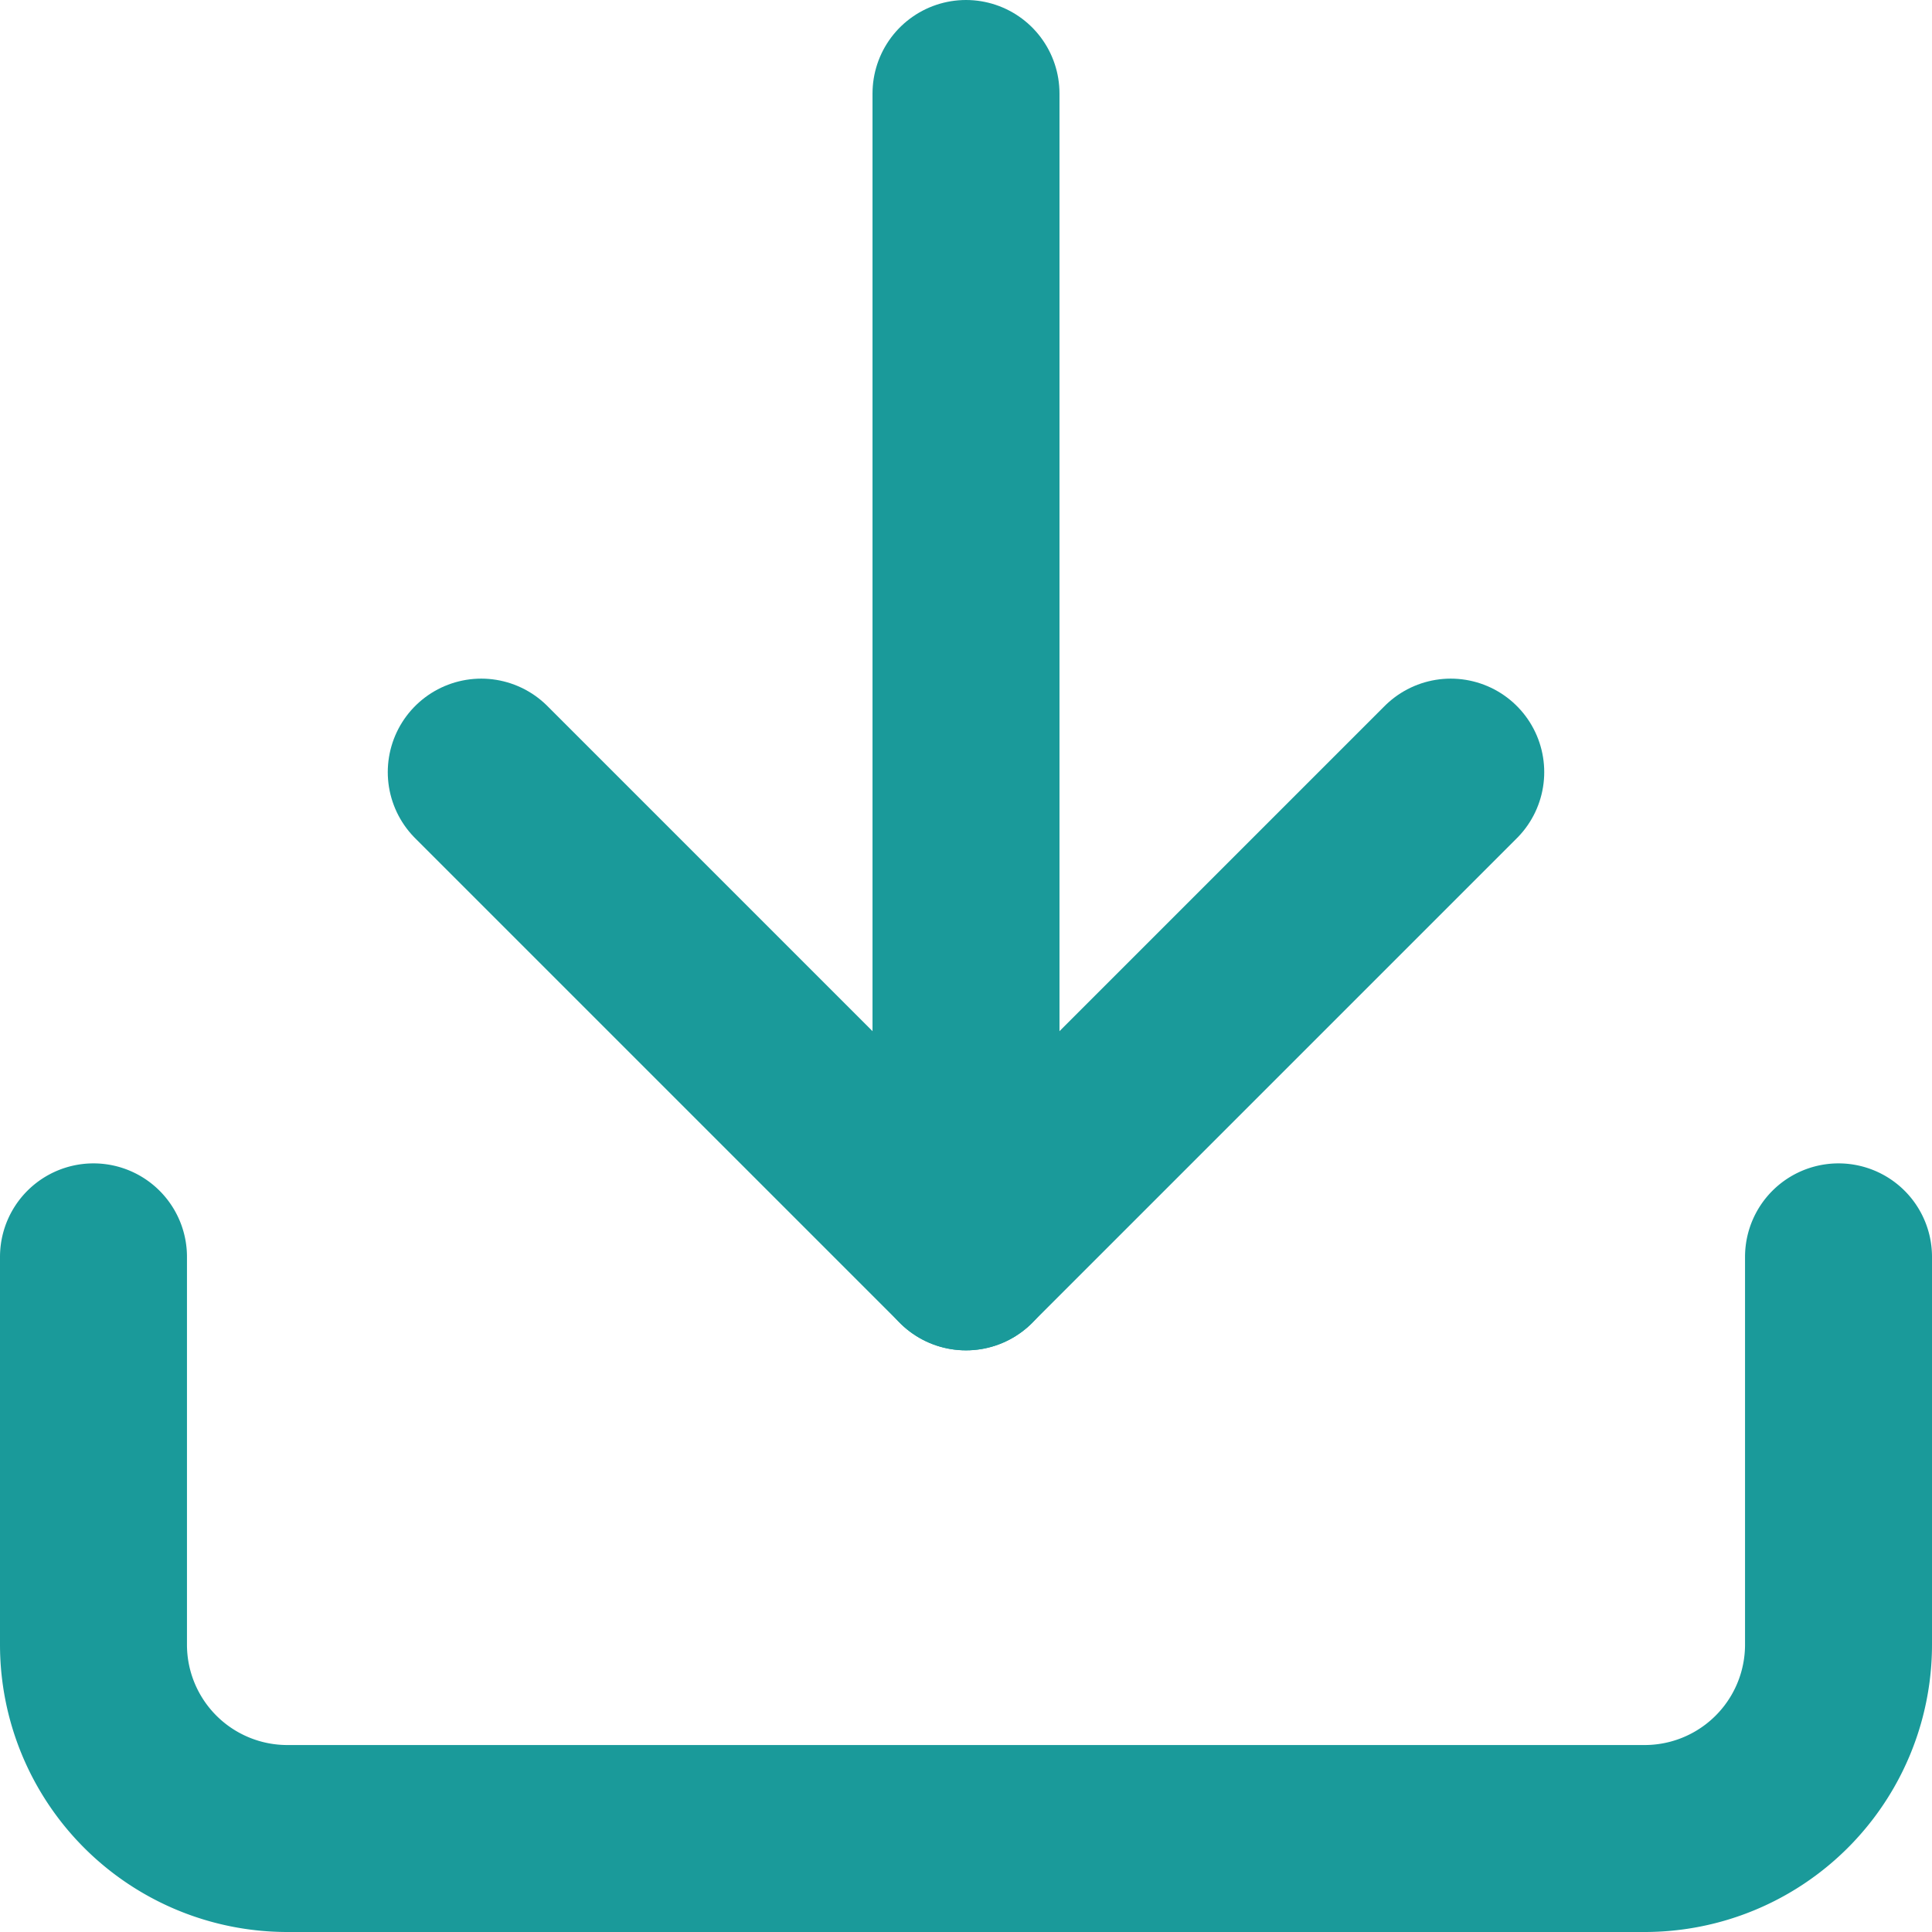 <svg xmlns="http://www.w3.org/2000/svg" width="31" height="31" viewBox="0 0 31 31">
  <g id="download-blue" transform="translate(-3 -3)">
    <path id="Path_2" data-name="Path 2" d="M32.5,22.5v6.222a3.111,3.111,0,0,1-3.111,3.111H7.611A3.111,3.111,0,0,1,4.5,28.722V22.5" transform="translate(0 0.667)" fill="none" stroke="#1a9a9a" stroke-linecap="round" stroke-linejoin="round" stroke-width="3"/>
    <path id="Path_3" data-name="Path 3" d="M10.5,15l7.778,7.778L26.056,15" transform="translate(0.222 0.389)" fill="none" stroke="#1a9a9a" stroke-linecap="round" stroke-linejoin="round" stroke-width="3"/>
    <path id="Path_4" data-name="Path 4" d="M18,23.167V4.5" transform="translate(0.5)" fill="none" stroke="#1a9a9a" stroke-linecap="round" stroke-linejoin="round" stroke-width="3"/>
  </g>
</svg>

